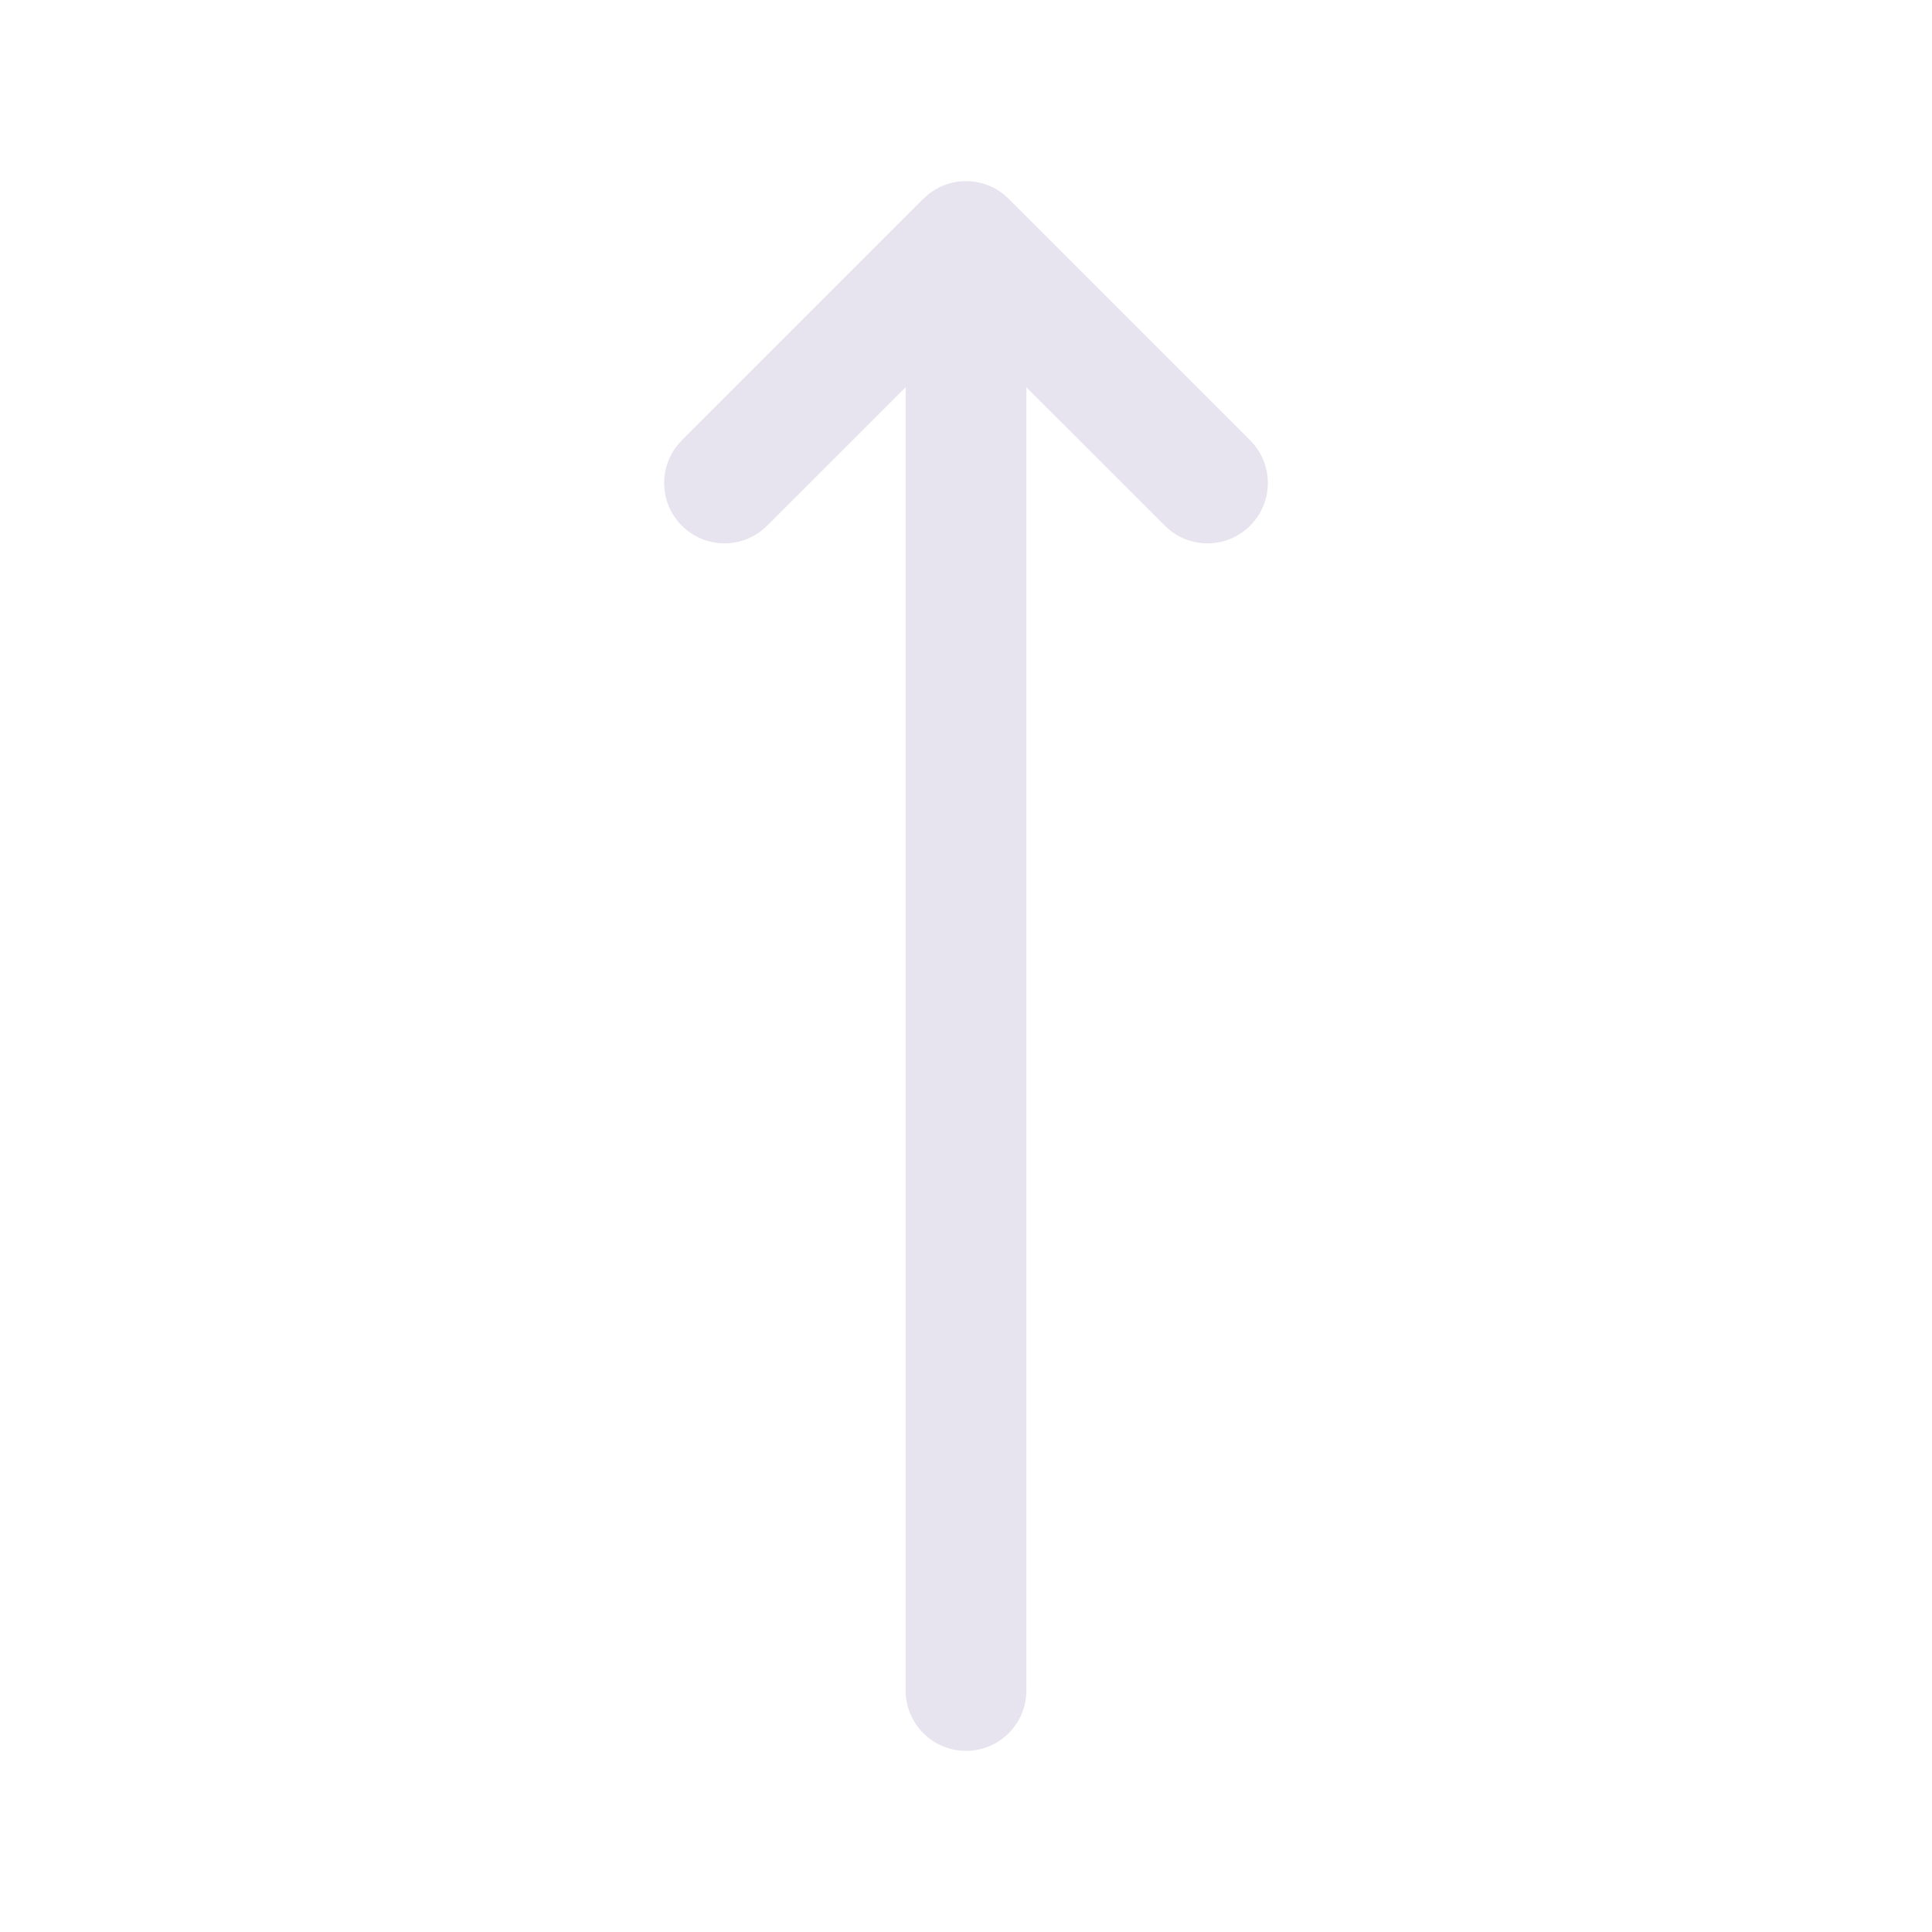 <svg width="24" height="24" viewBox="0 0 24 24" fill="none" xmlns="http://www.w3.org/2000/svg">
<path d="M11.961 2.251C11.974 2.25 11.987 2.25 12 2.25C12.192 2.25 12.384 2.323 12.53 2.47L15.53 5.47C15.823 5.763 15.823 6.237 15.53 6.53C15.237 6.823 14.763 6.823 14.47 6.53L12.75 4.811V21C12.75 21.414 12.414 21.75 12 21.75C11.586 21.75 11.25 21.414 11.25 21V4.811L9.53 6.53C9.237 6.823 8.763 6.823 8.47 6.53C8.177 6.237 8.177 5.763 8.47 5.47L11.47 2.47C11.542 2.398 11.624 2.344 11.713 2.307C11.79 2.275 11.874 2.255 11.961 2.251Z" fill="#E8E4EF"/>
</svg>
